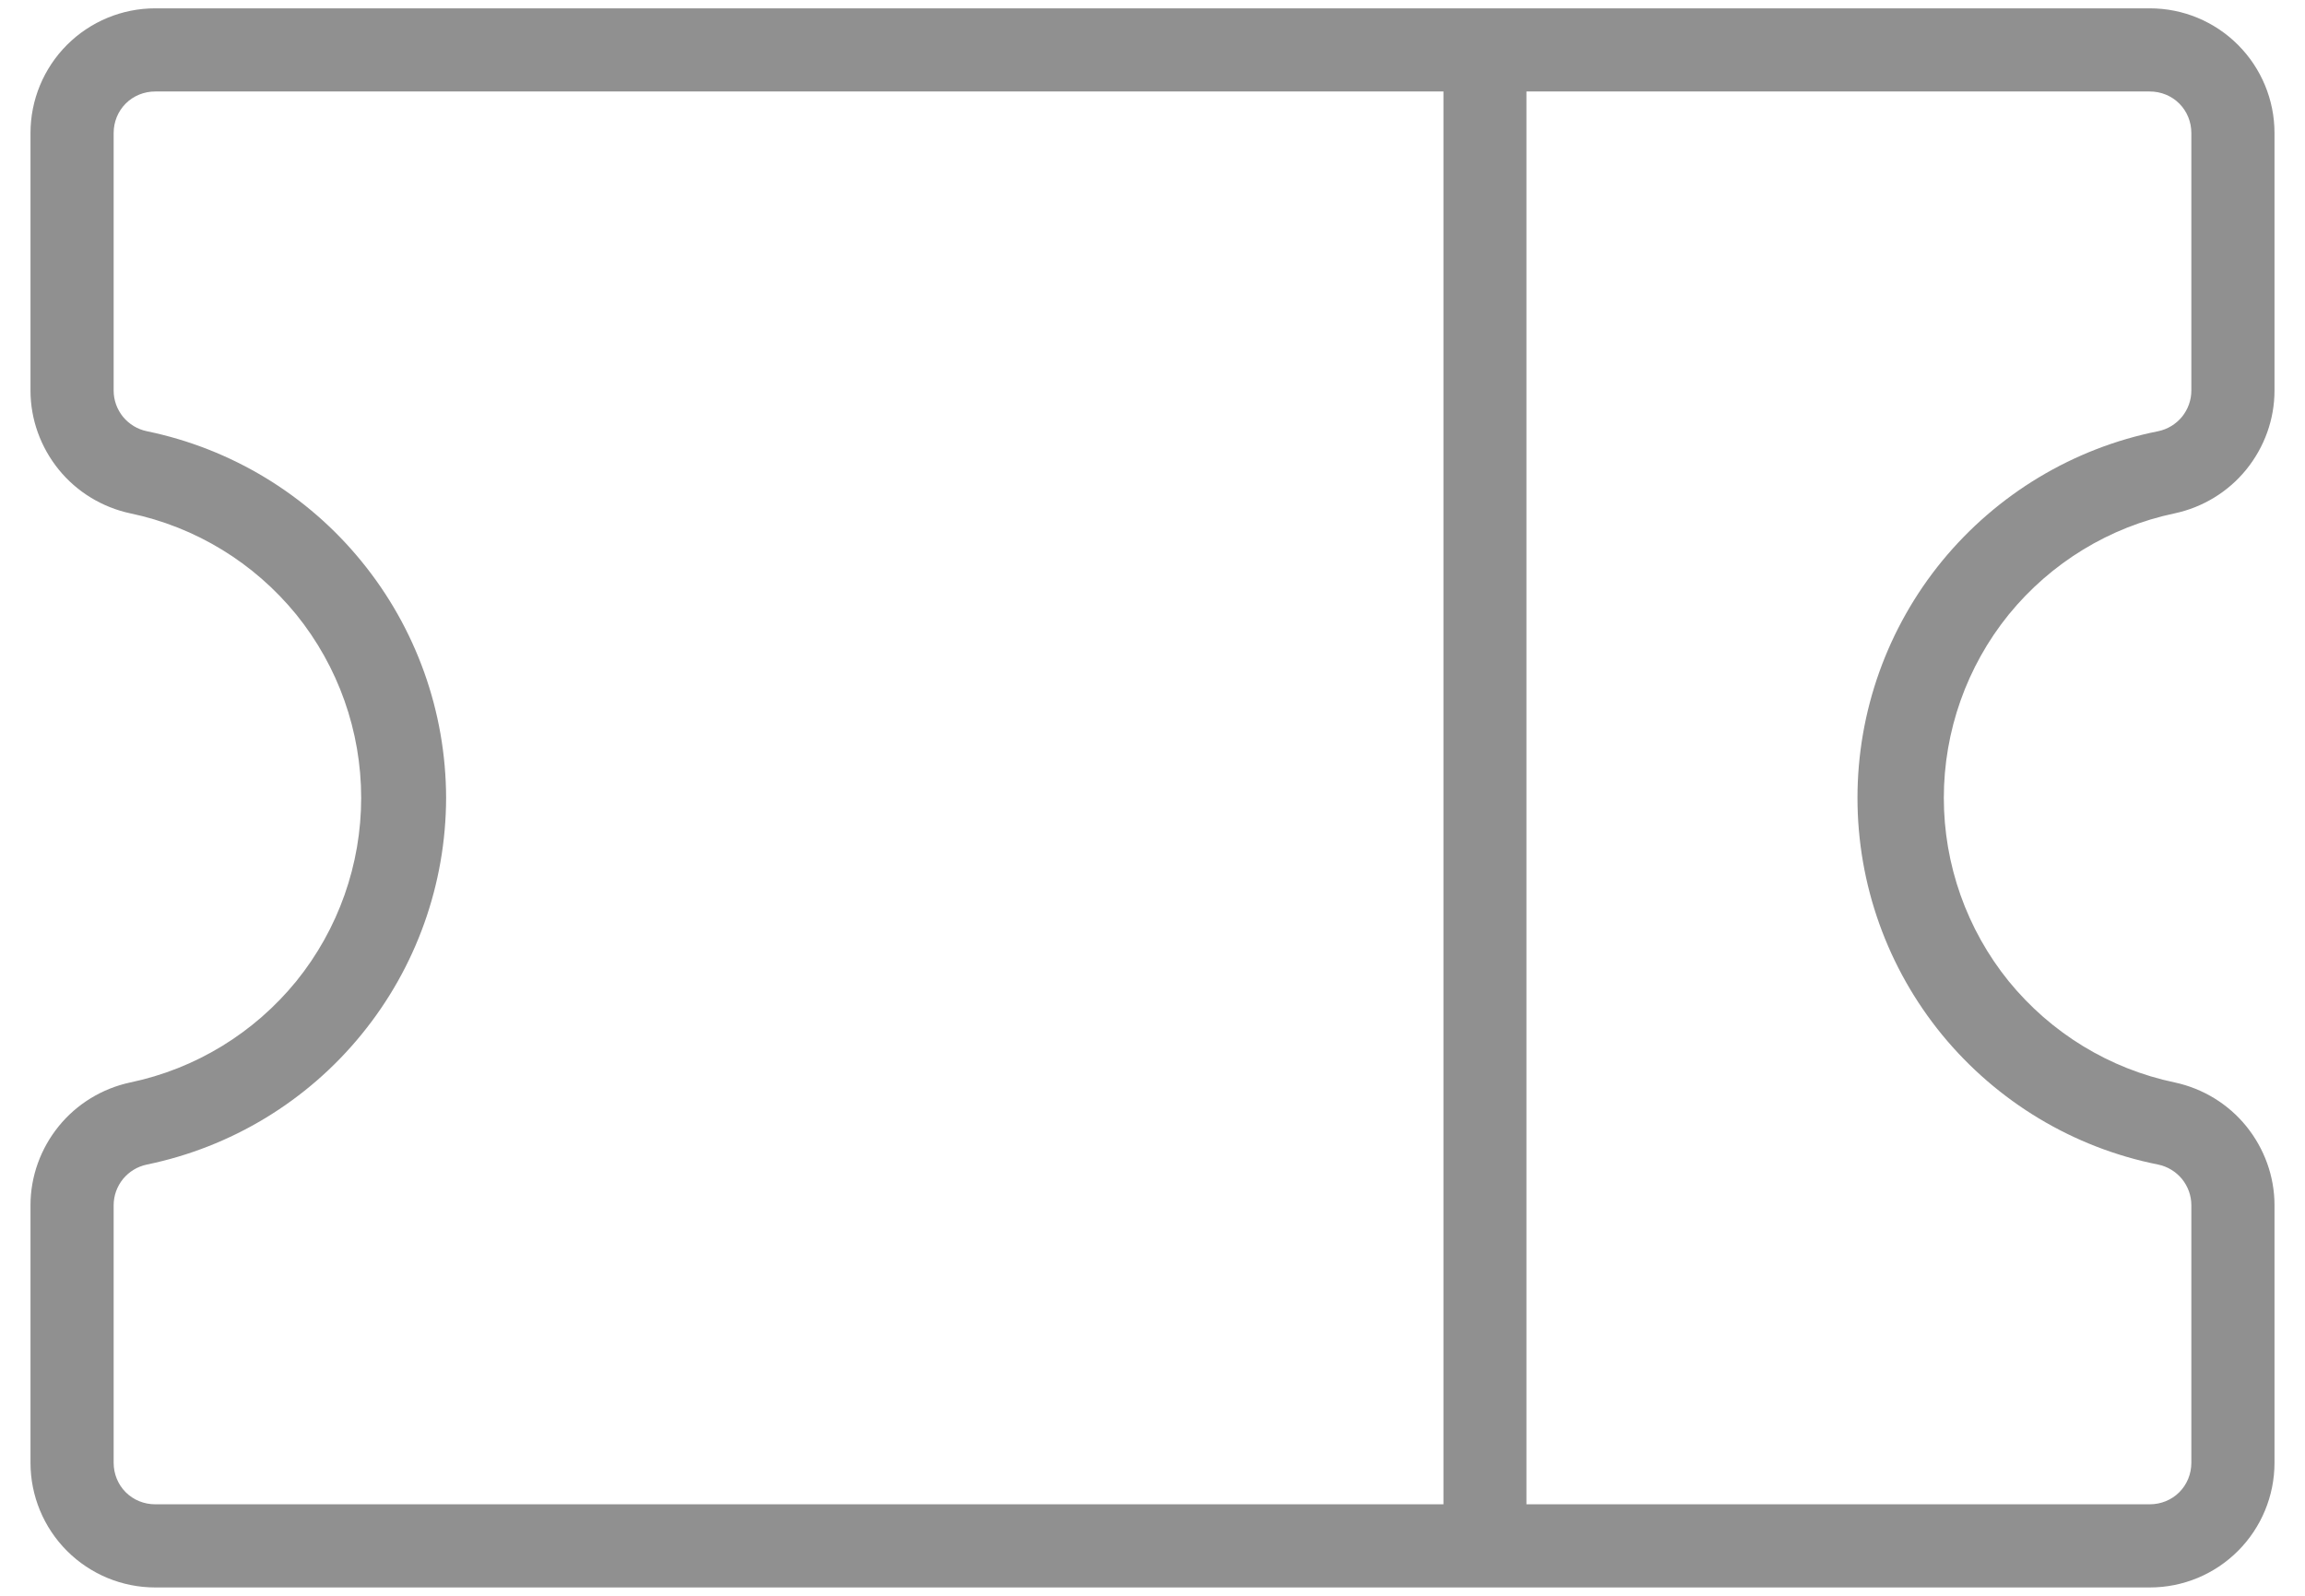 <svg width="13" height="9" viewBox="0 0 13 9" fill="none" xmlns="http://www.w3.org/2000/svg">
<path d="M0.734 6.105C0.576 6.139 0.433 6.226 0.331 6.352C0.229 6.478 0.172 6.635 0.172 6.797V8.25C0.172 8.436 0.246 8.615 0.378 8.747C0.51 8.879 0.689 8.953 0.875 8.953L12.125 8.953C12.312 8.953 12.49 8.879 12.622 8.747C12.754 8.615 12.828 8.436 12.828 8.25V6.797C12.828 6.635 12.771 6.478 12.669 6.352C12.567 6.226 12.424 6.139 12.266 6.105C11.897 6.028 11.567 5.826 11.329 5.534C11.092 5.241 10.963 4.876 10.963 4.5C10.963 4.124 11.092 3.759 11.329 3.466C11.567 3.174 11.897 2.972 12.266 2.895C12.424 2.861 12.567 2.774 12.669 2.648C12.771 2.522 12.828 2.365 12.828 2.203L12.828 0.75C12.828 0.564 12.754 0.385 12.622 0.253C12.49 0.121 12.312 0.047 12.125 0.047L0.875 0.047C0.689 0.047 0.51 0.121 0.378 0.253C0.246 0.385 0.172 0.564 0.172 0.75L0.172 2.203C0.172 2.365 0.229 2.522 0.331 2.648C0.433 2.774 0.576 2.861 0.734 2.895C1.103 2.972 1.433 3.174 1.671 3.466C1.908 3.759 2.037 4.124 2.037 4.5C2.037 4.876 1.908 5.241 1.671 5.534C1.433 5.826 1.103 6.028 0.734 6.105ZM12.359 0.75L12.359 2.203C12.359 2.257 12.34 2.309 12.306 2.351C12.272 2.392 12.225 2.421 12.172 2.432C11.694 2.527 11.264 2.786 10.954 3.163C10.645 3.54 10.476 4.012 10.476 4.5C10.476 4.988 10.645 5.46 10.954 5.837C11.264 6.214 11.694 6.473 12.172 6.568C12.225 6.579 12.272 6.608 12.306 6.649C12.34 6.691 12.359 6.743 12.359 6.797V8.25C12.359 8.312 12.335 8.372 12.291 8.416C12.247 8.46 12.187 8.484 12.125 8.484H8.609V0.516H12.125C12.187 0.516 12.247 0.54 12.291 0.584C12.335 0.628 12.359 0.688 12.359 0.75ZM2.516 4.5C2.515 4.014 2.347 3.543 2.039 3.166C1.732 2.789 1.304 2.53 0.828 2.432C0.775 2.421 0.728 2.392 0.694 2.351C0.66 2.309 0.641 2.257 0.641 2.203L0.641 0.75C0.641 0.688 0.665 0.628 0.709 0.584C0.753 0.54 0.813 0.516 0.875 0.516L8.141 0.516V8.484L0.875 8.484C0.813 8.484 0.753 8.46 0.709 8.416C0.665 8.372 0.641 8.312 0.641 8.25V6.797C0.641 6.743 0.66 6.691 0.694 6.649C0.728 6.608 0.775 6.579 0.828 6.568C1.304 6.47 1.732 6.211 2.039 5.834C2.347 5.457 2.515 4.986 2.516 4.5Z" fill="#909090"/>
</svg>
